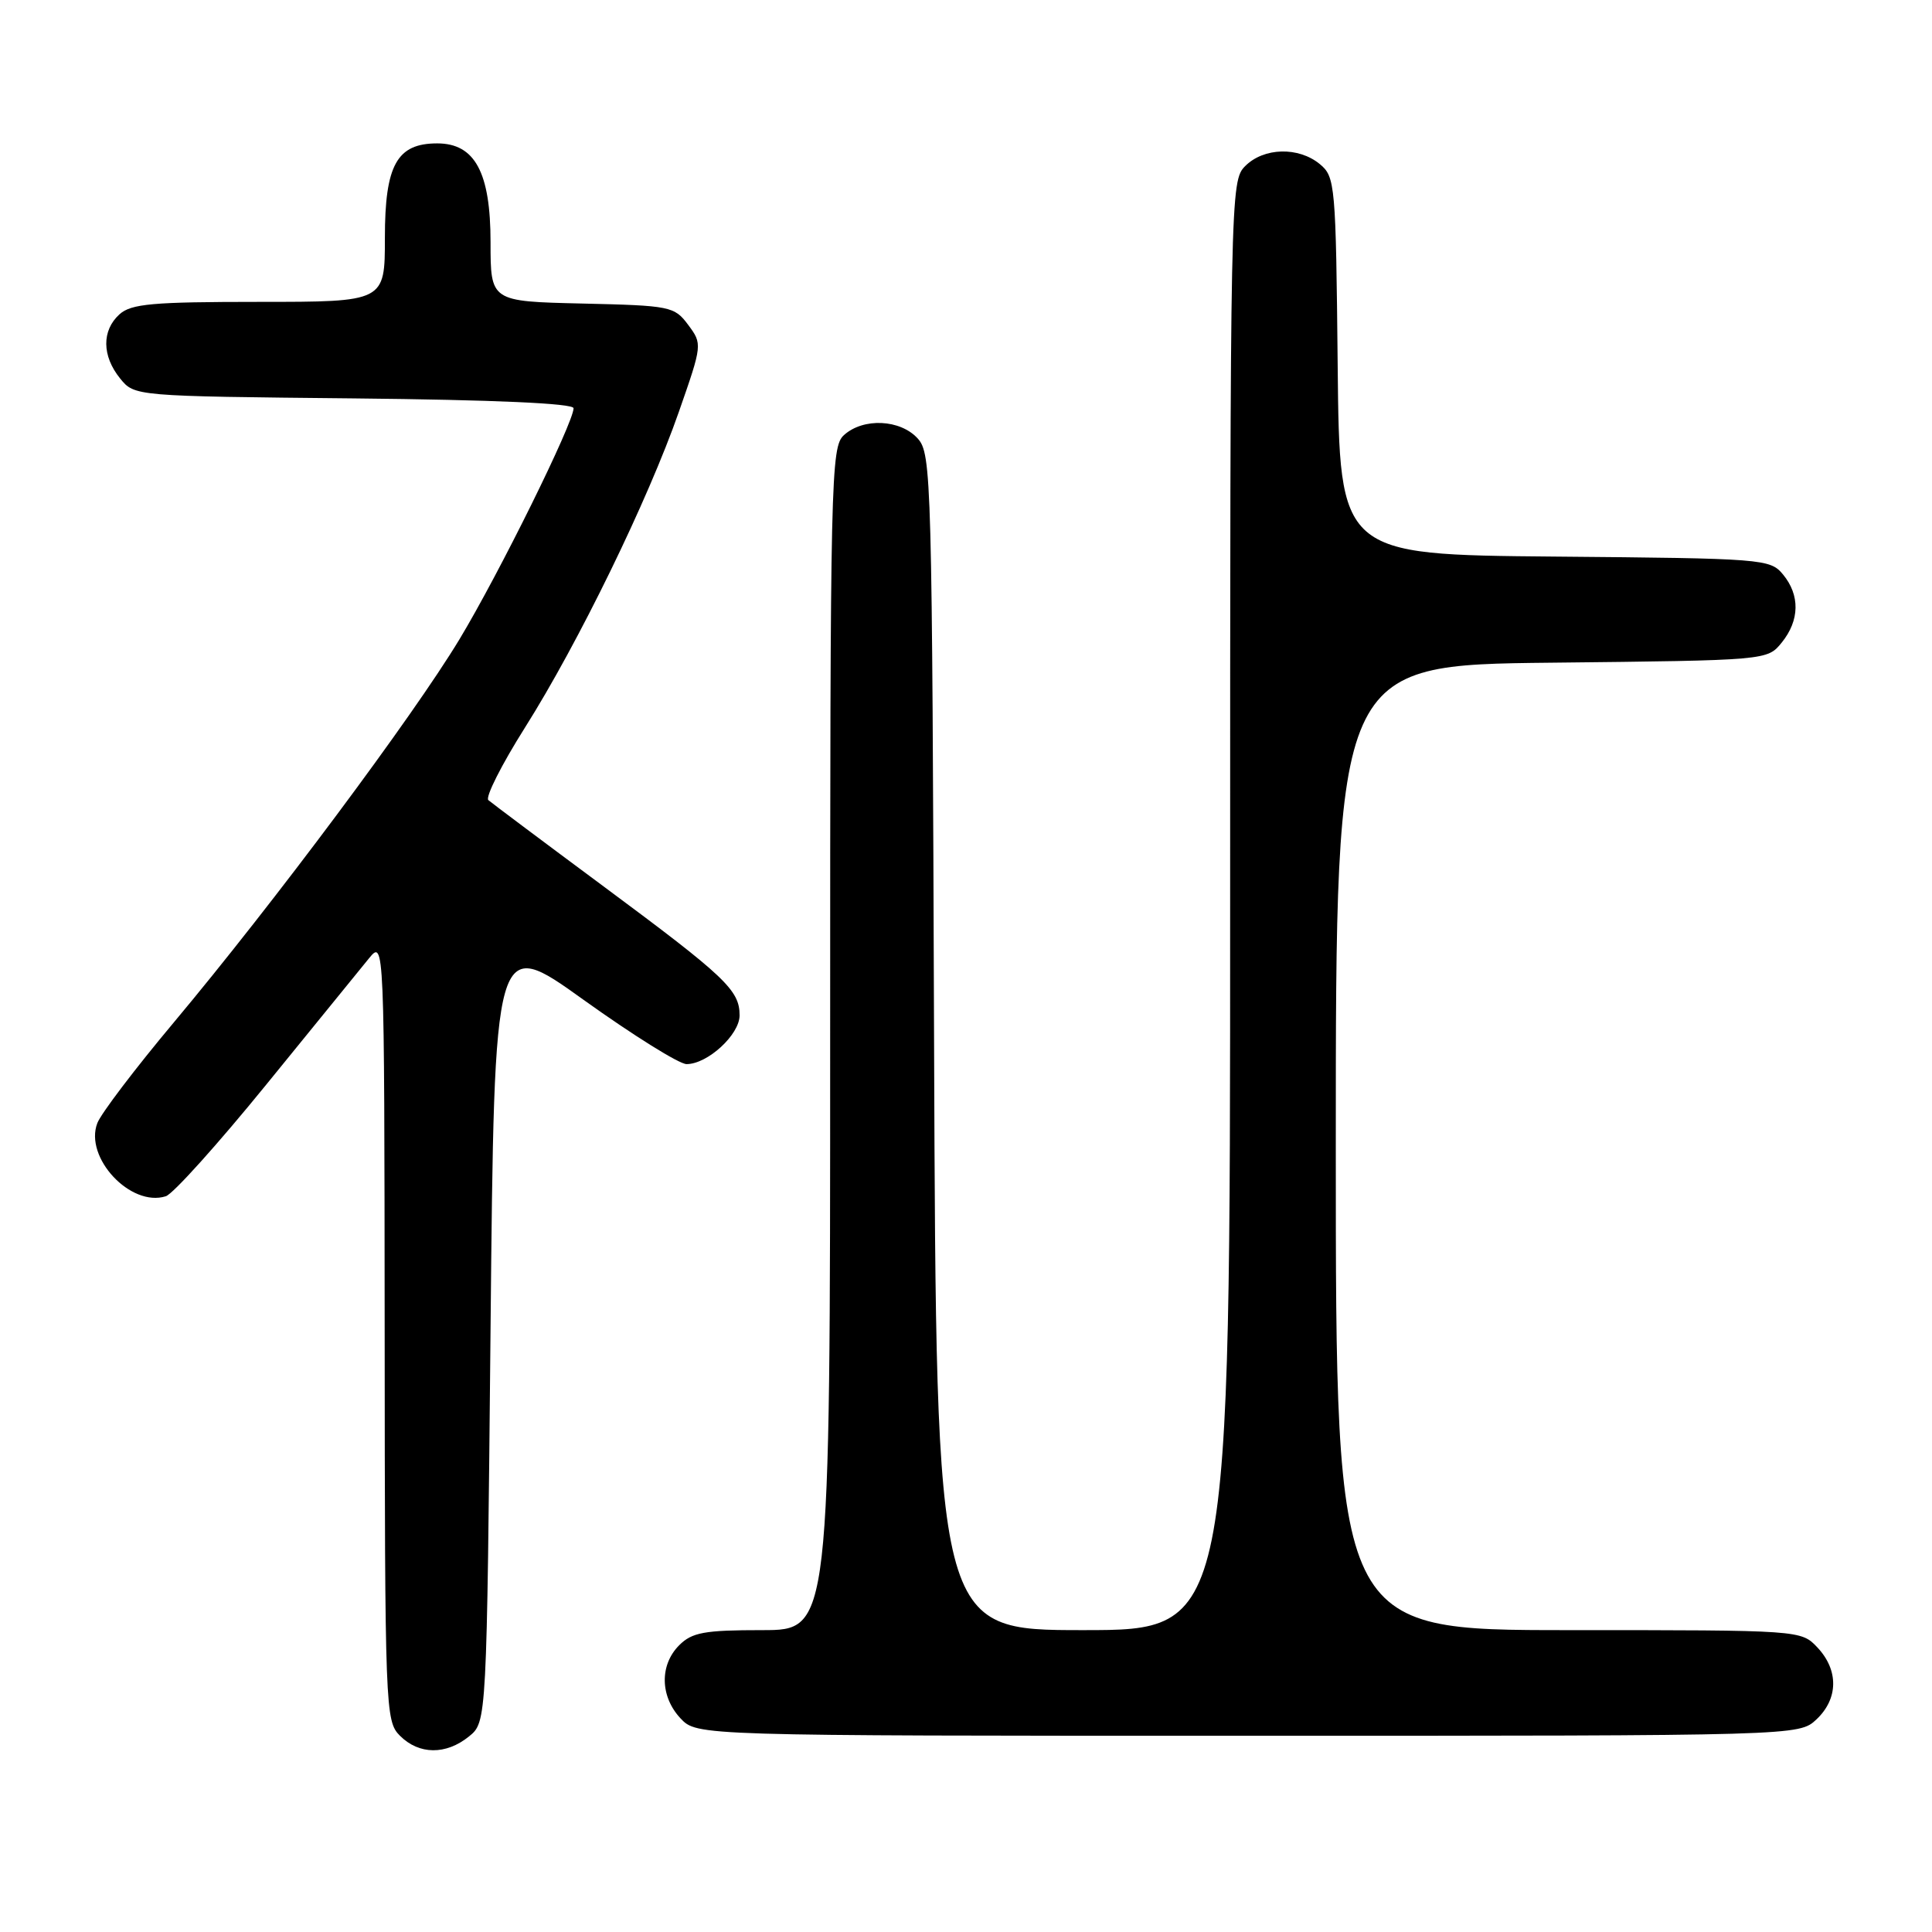 <?xml version="1.0" encoding="UTF-8" standalone="no"?>
<!DOCTYPE svg PUBLIC "-//W3C//DTD SVG 1.1//EN" "http://www.w3.org/Graphics/SVG/1.1/DTD/svg11.dtd" >
<svg xmlns="http://www.w3.org/2000/svg" xmlns:xlink="http://www.w3.org/1999/xlink" version="1.1" viewBox="0 0 256 256">
 <g >
 <path fill="currentColor"
d=" M 62.14 230.09 C 64.50 228.18 64.50 228.18 65.00 176.09 C 65.50 123.99 65.50 123.99 77.35 132.50 C 83.87 137.17 90.00 141.00 90.97 141.00 C 93.76 141.00 98.00 137.10 98.00 134.54 C 98.00 131.20 96.16 129.46 80.00 117.47 C 72.03 111.56 65.15 106.40 64.71 106.02 C 64.28 105.64 66.46 101.32 69.56 96.41 C 76.63 85.21 85.89 66.22 89.96 54.55 C 93.07 45.65 93.07 45.58 91.19 43.05 C 89.36 40.59 88.84 40.49 77.14 40.22 C 65.00 39.94 65.00 39.94 65.00 32.10 C 65.00 22.84 62.93 19.00 57.93 19.00 C 52.59 19.00 51.00 21.87 51.00 31.50 C 51.00 40.00 51.00 40.00 34.33 40.00 C 20.22 40.00 17.38 40.25 15.83 41.65 C 13.47 43.79 13.50 47.16 15.91 50.14 C 17.82 52.50 17.82 52.50 46.91 52.79 C 65.52 52.98 76.00 53.45 76.00 54.09 C 76.00 56.02 66.12 76.03 60.87 84.73 C 54.71 94.93 36.24 119.70 23.01 135.50 C 17.94 141.55 13.39 147.54 12.90 148.81 C 11.13 153.38 17.31 159.99 21.97 158.51 C 22.93 158.21 28.91 151.55 35.27 143.73 C 41.63 135.90 47.75 128.38 48.88 127.00 C 50.93 124.50 50.93 124.50 50.97 176.25 C 51.00 226.64 51.05 228.05 53.00 230.00 C 55.52 232.52 59.09 232.56 62.14 230.09 Z  M 240.69 227.83 C 243.59 225.10 243.65 221.32 240.83 218.31 C 238.65 216.00 238.65 216.00 207.83 216.00 C 177.00 216.00 177.00 216.00 177.00 152.06 C 177.00 88.11 177.00 88.11 205.59 87.81 C 234.18 87.50 234.18 87.50 236.09 85.14 C 238.47 82.20 238.53 78.86 236.25 76.11 C 234.55 74.06 233.64 73.99 206.00 73.75 C 177.50 73.50 177.50 73.50 177.25 48.50 C 177.01 24.43 176.92 23.43 174.89 21.75 C 172.07 19.42 167.47 19.53 165.00 22.00 C 163.03 23.97 163.00 25.33 163.00 120.00 C 163.00 216.00 163.00 216.00 143.52 216.00 C 124.05 216.00 124.05 216.00 123.77 138.10 C 123.51 63.12 123.43 60.13 121.60 58.10 C 119.29 55.56 114.40 55.33 111.83 57.65 C 110.09 59.23 110.00 63.03 110.00 137.65 C 110.00 216.00 110.00 216.00 101.00 216.00 C 93.33 216.00 91.70 216.30 90.00 218.00 C 87.38 220.62 87.46 224.79 90.17 227.69 C 92.35 230.00 92.35 230.00 165.36 230.00 C 238.37 230.00 238.37 230.00 240.69 227.83 Z "/>
</g>
</svg>